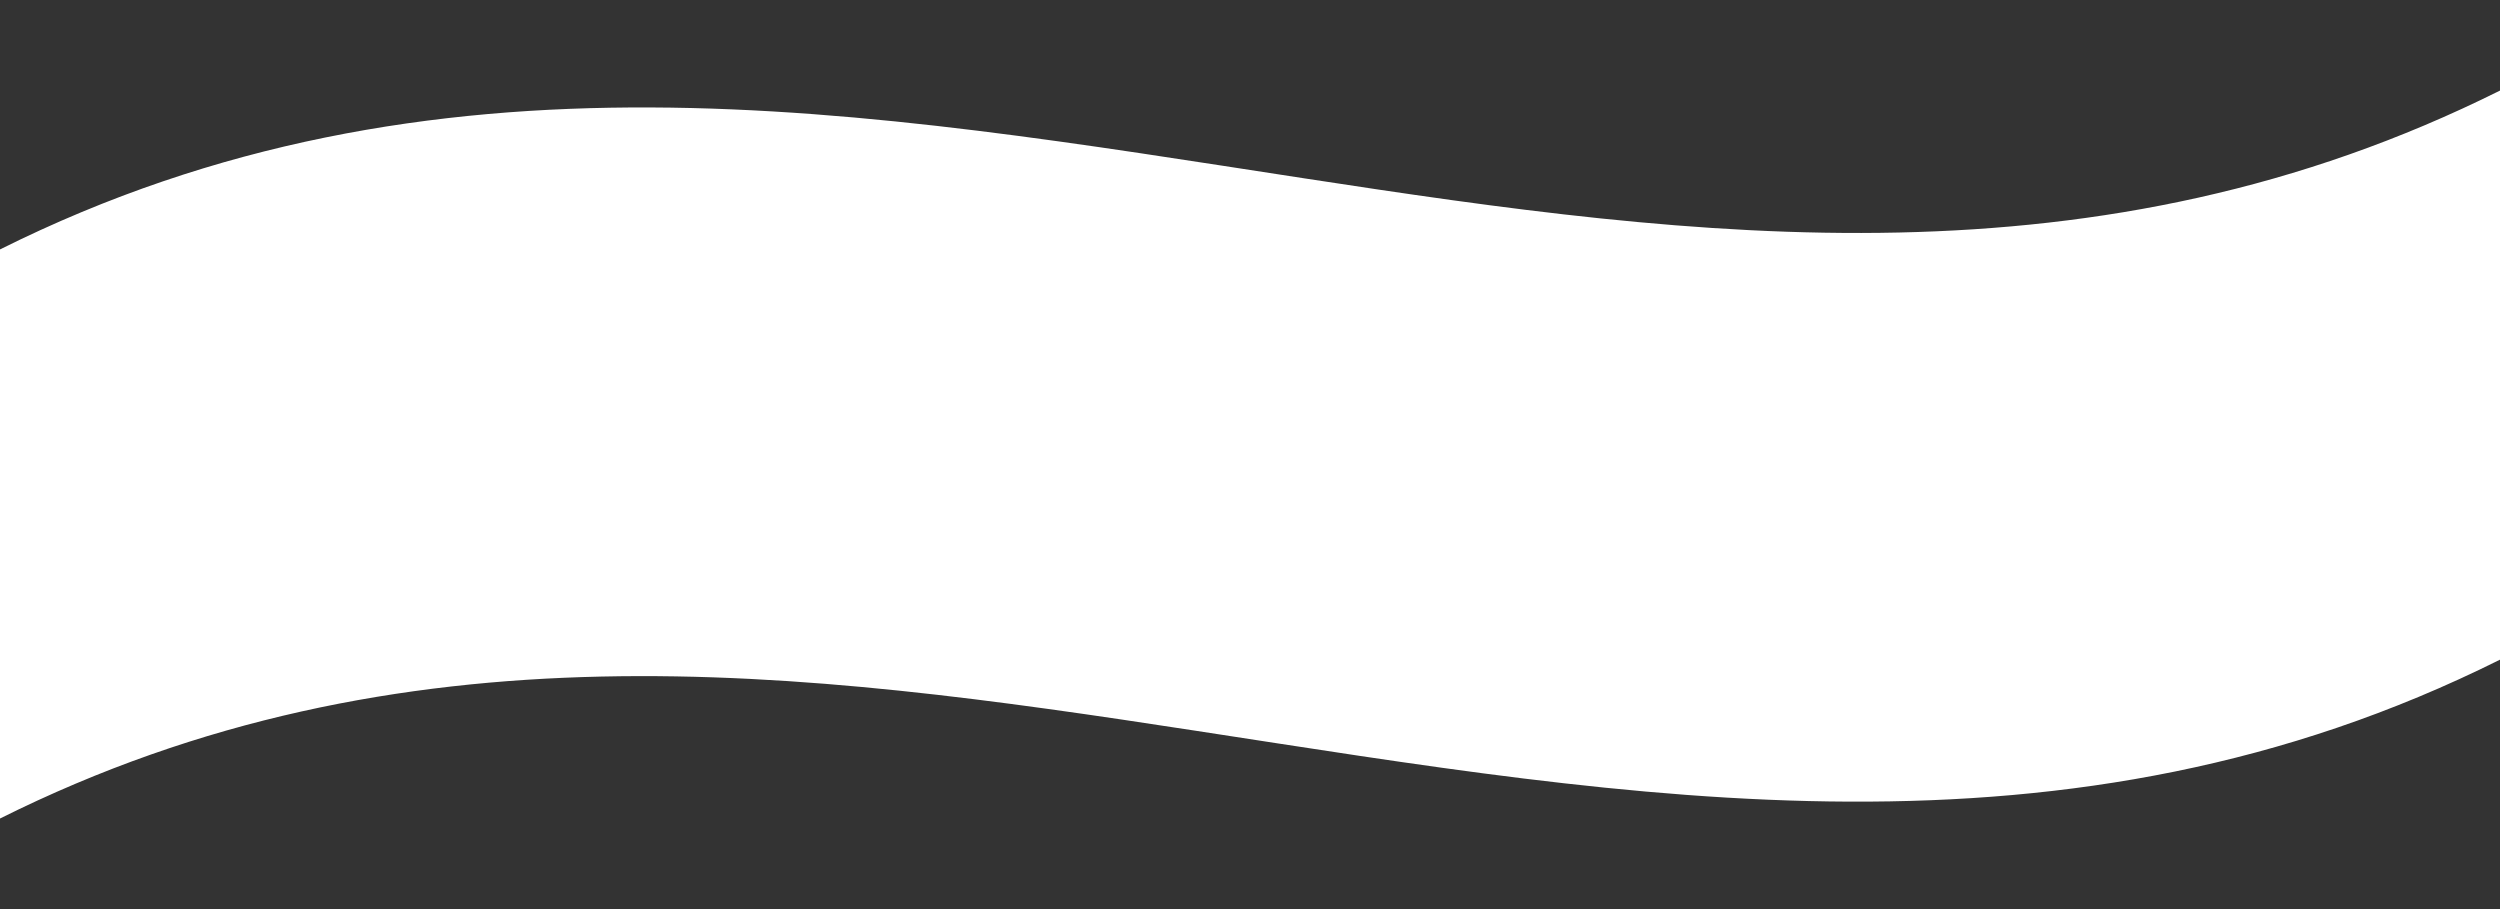 <?xml version="1.0" encoding="UTF-8" standalone="no"?><svg width='22' height='8' viewBox='0 0 22 8' fill='none' xmlns='http://www.w3.org/2000/svg'>
<rect x="0" y="0" width="22" height="8" fill="#333333" stroke="none"/>
<path d='M0 2.195C3.819 0.289 7.625 0.978 11.475 1.569C14.945 2.102 18.454 2.566 22 0.797V5.805C18.181 7.711 14.375 7.022 10.525 6.431C7.055 5.898 3.545 5.434 0 7.203V2.195Z' fill='white'/>
</svg>
